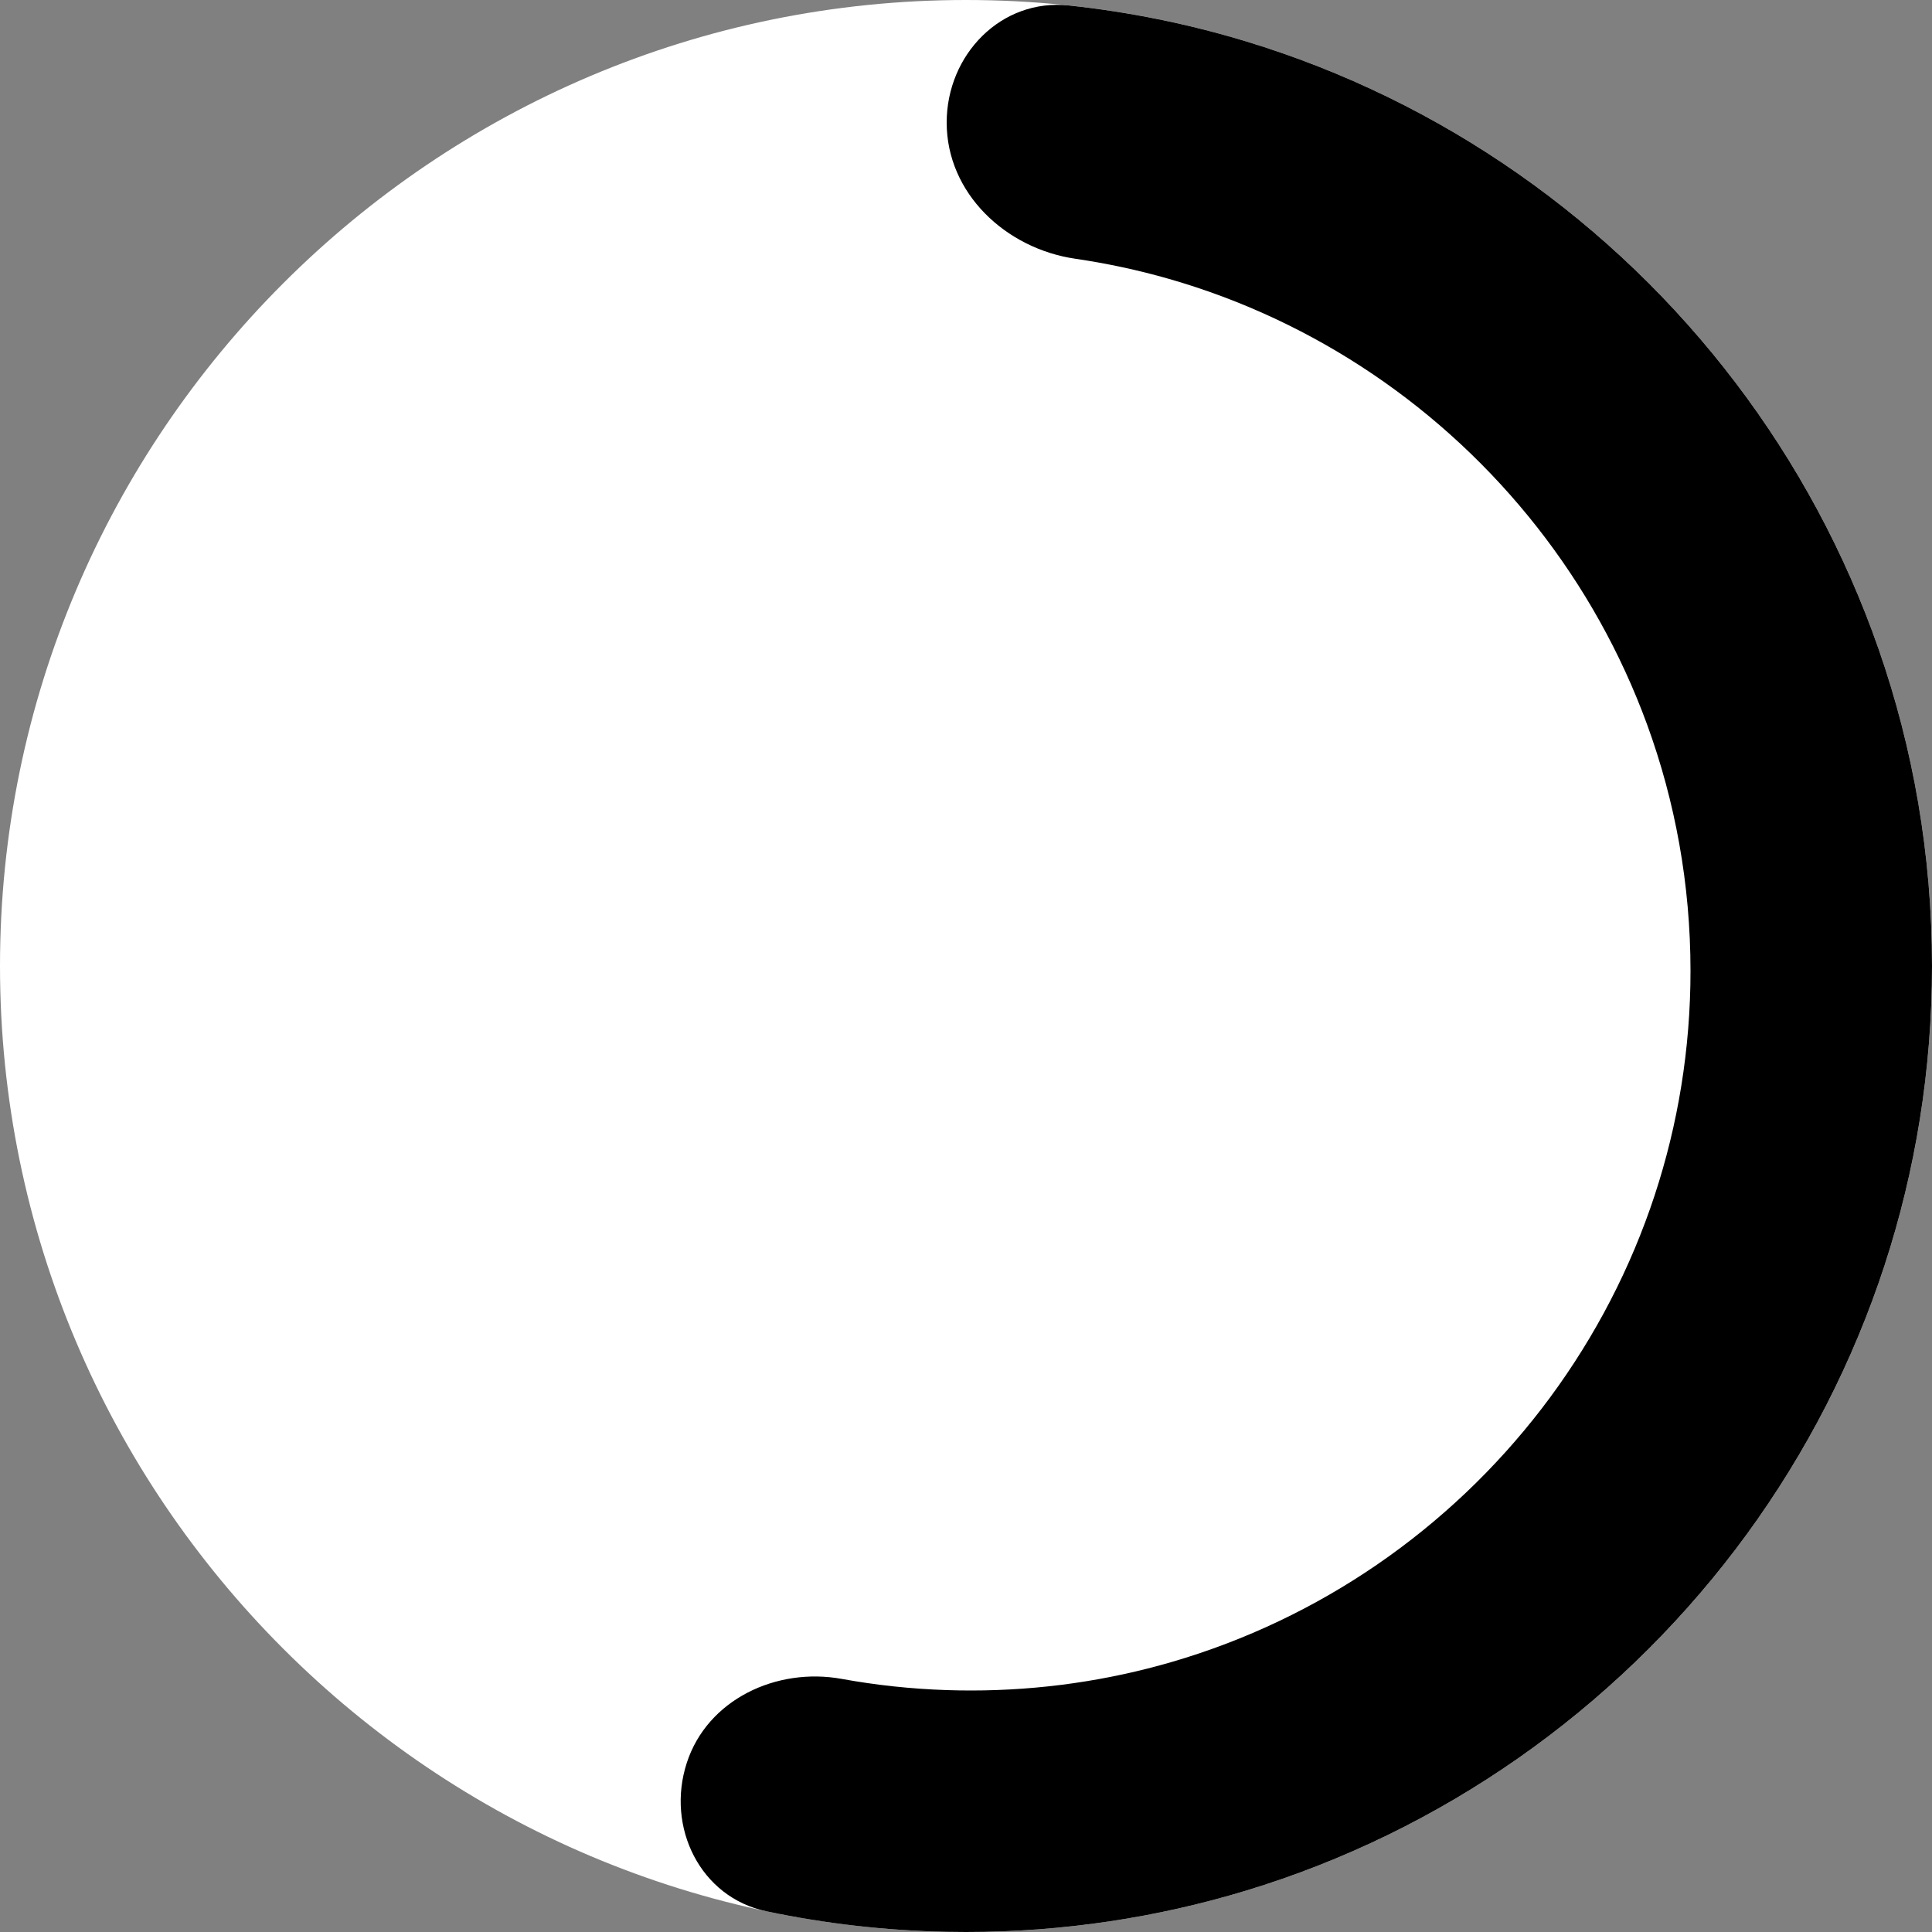 <!--
  - Copyright (c) TIKI Inc.
  - MIT license. See LICENSE file in root directory.
  -->

<svg viewBox="0 0 100 100" xmlns="http://www.w3.org/2000/svg">
    <rect x="0" y="0" width="100" height="100" fill="#808080" stroke="none"/>
    <path d="M0 50C0 77.57 22.43 100 50 100C77.57 100 100 77.57 100 50C100 22.43 77.57 0 50 0C22.43 0 0 22.43 0 50Z"
          fill="white" class="background"/>
    <path d="M55.658 13.393C52.045 12.865 49 9.995 49 6.344V6.344C49 2.826 51.825 -0.089 55.324 0.283C58.431 0.614 61.506 1.235 64.498 2.143C69.573 3.683 74.31 6.011 78.565 8.983C82.864 11.986 86.672 15.647 89.84 19.819C92.983 23.958 95.497 28.6 97.238 33.6C99.027 38.739 100 44.259 100 50C100 50.334 99.997 50.667 99.99 50.999C99.884 56.381 98.923 61.56 97.238 66.4C95.497 71.4 92.983 76.043 89.84 80.181C86.671 84.353 82.864 88.014 78.565 91.017C74.31 93.989 69.574 96.317 64.499 97.857C59.909 99.25 55.04 100 50 100C49.666 100 49.333 99.997 49.001 99.99C45.809 99.927 42.689 99.564 39.668 98.927C36.242 98.204 34.466 94.575 35.548 91.245V91.245V91.245C36.612 87.97 40.183 86.284 43.57 86.9C45.341 87.222 47.154 87.418 49.001 87.479C49.416 87.493 49.832 87.5 50.25 87.5C53.859 87.5 57.351 86.984 60.654 86.022C64.484 84.906 68.06 83.191 71.275 80.985C74.528 78.753 77.41 76.018 79.809 72.894C82.188 69.795 84.093 66.311 85.411 62.556C86.685 58.926 87.412 55.04 87.493 50.999C87.498 50.75 87.5 50.5 87.5 50.25C87.5 45.772 86.706 41.475 85.251 37.495C83.893 33.782 81.96 30.342 79.561 27.287C77.152 24.219 74.272 21.536 71.032 19.35C67.839 17.195 64.294 15.522 60.504 14.435C58.914 13.979 57.294 13.632 55.658 13.393Z"
          fill="currentColor"/>
</svg>
